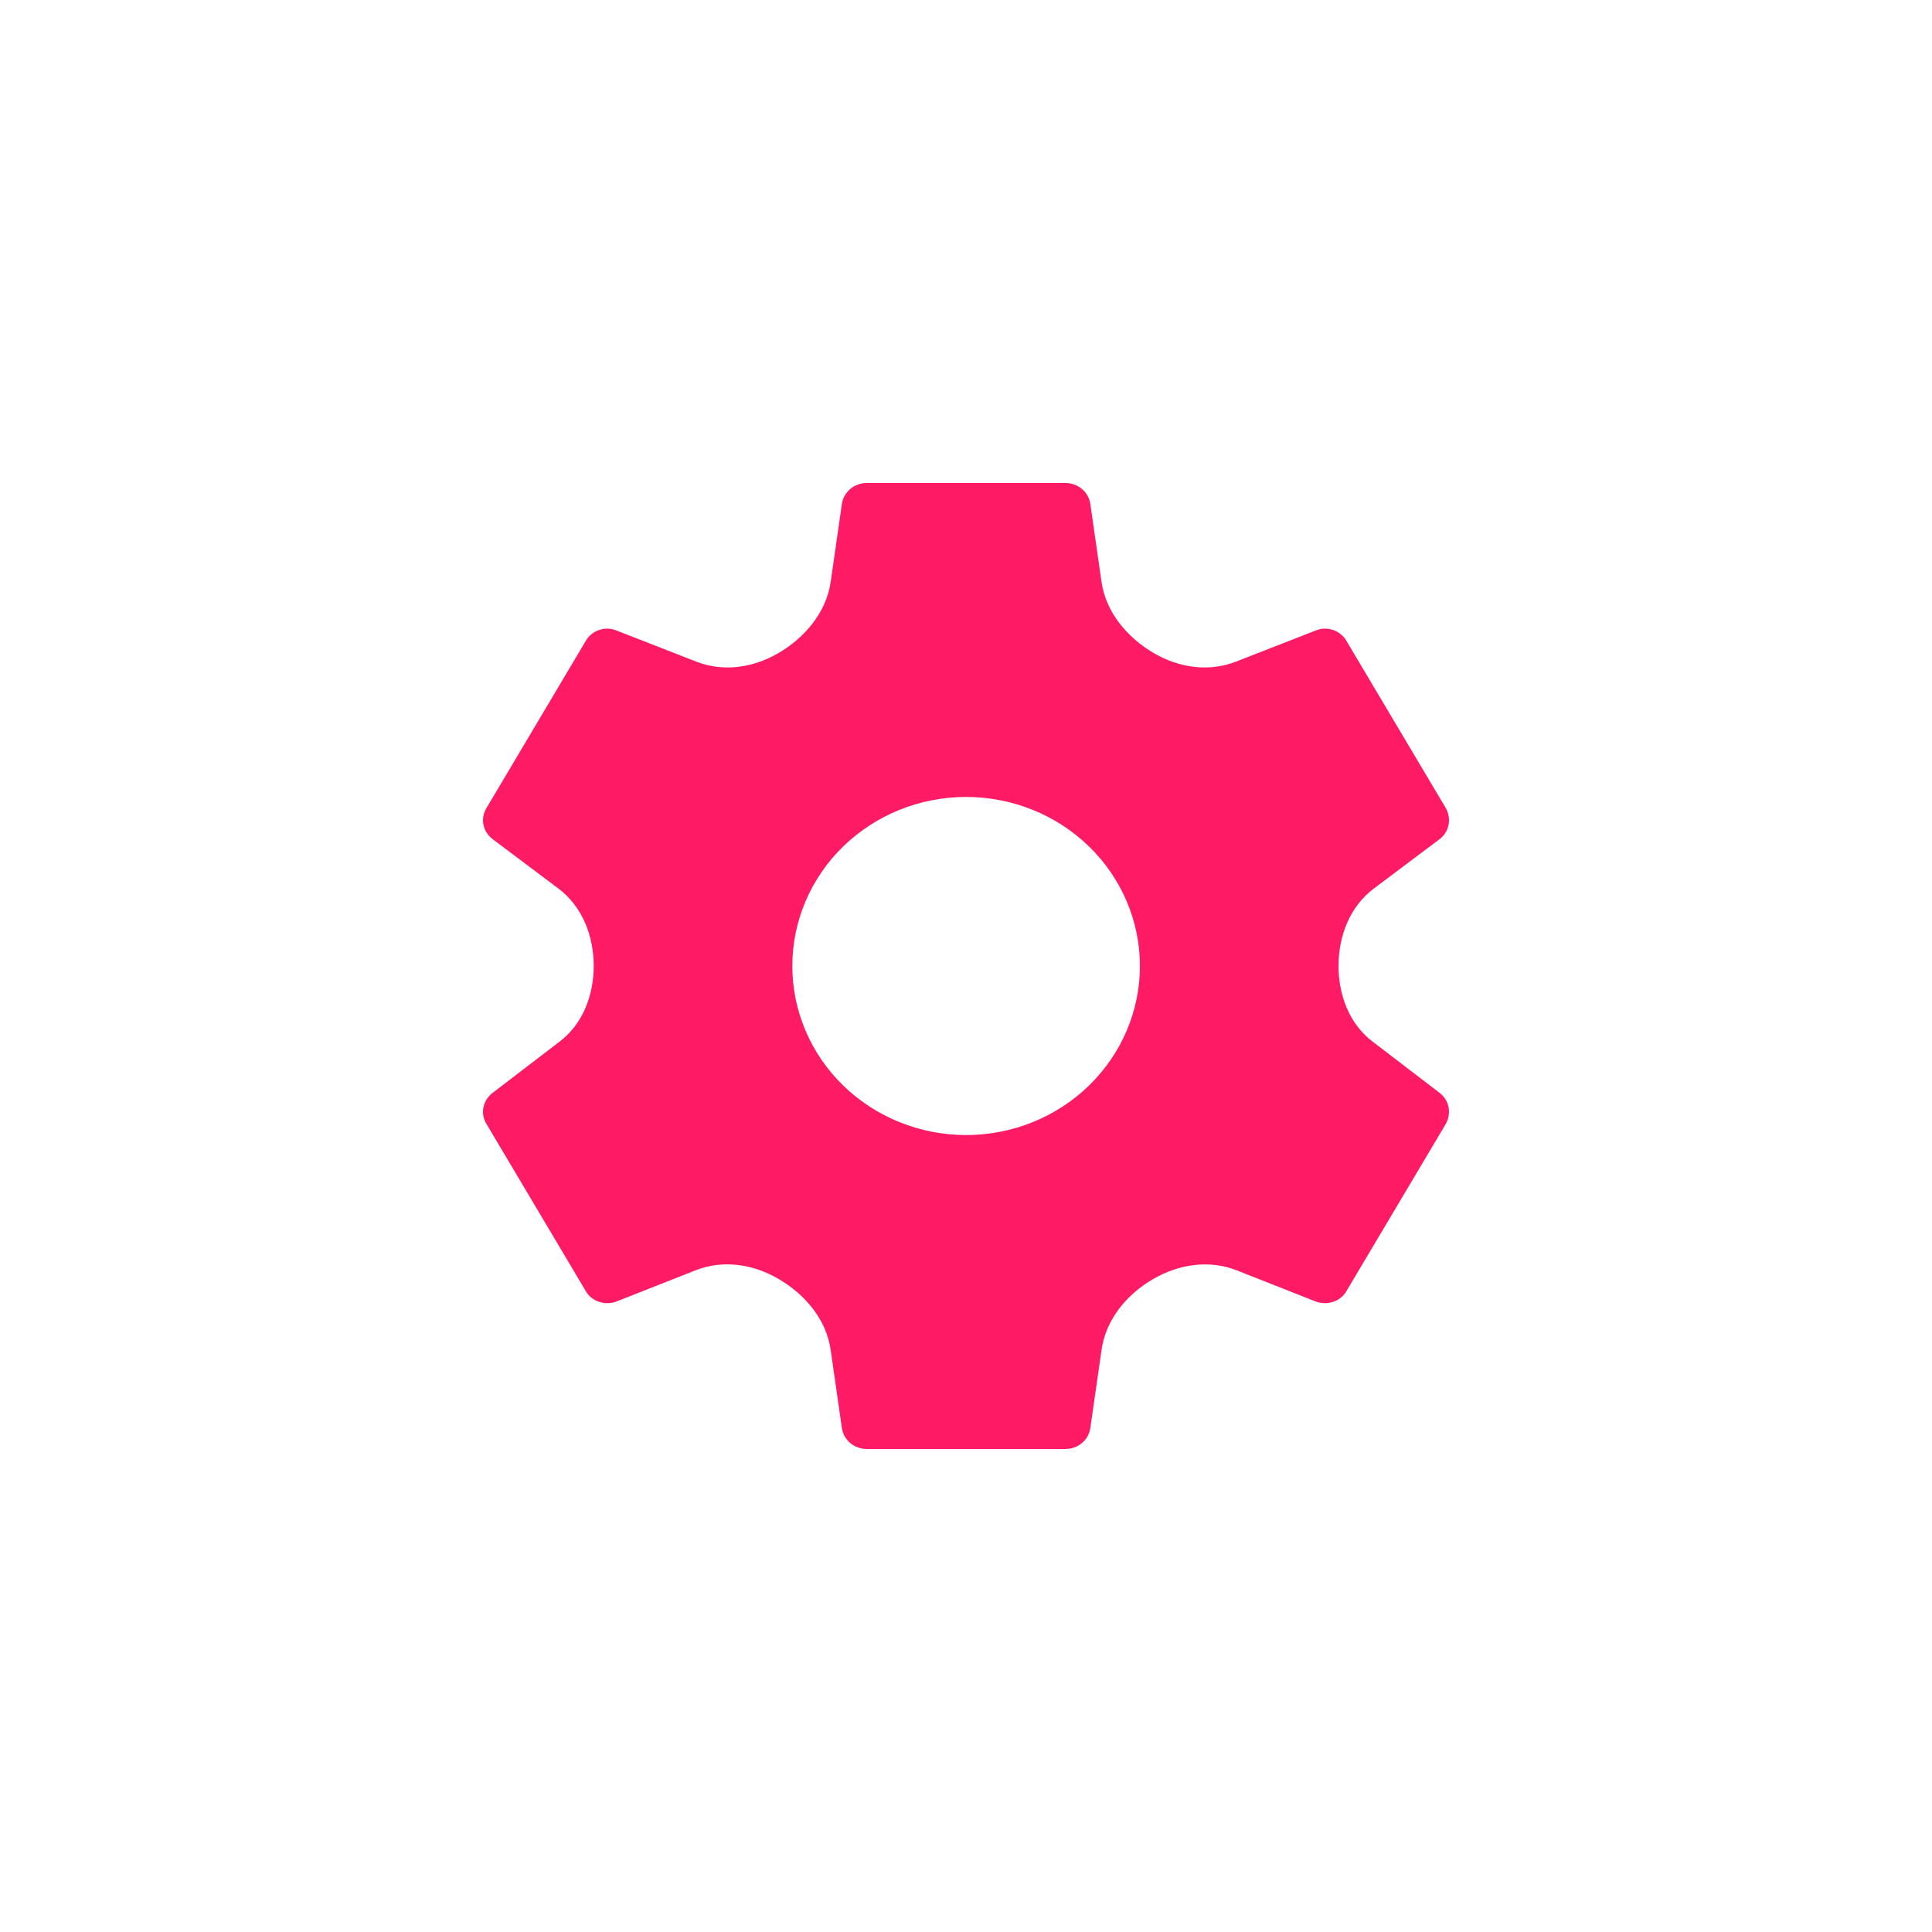 <svg width="56" height="56" viewBox="0 0 56 56" fill="none" xmlns="http://www.w3.org/2000/svg">
<g filter="url(#filter0_d_710_396)">
<rect x="6" y="1" width="44" height="44" rx="18" fill="white" shape-rendering="crispEdges"/>
<path d="M28.003 27.9C26.667 27.9 25.386 27.384 24.441 26.465C23.496 25.546 22.966 24.3 22.966 23C22.966 21.7 23.496 20.454 24.441 19.535C25.386 18.616 26.667 18.1 28.003 18.1C29.339 18.1 30.62 18.616 31.565 19.535C32.51 20.454 33.041 21.7 33.041 23C33.041 24.3 32.51 25.546 31.565 26.465C30.62 27.384 29.339 27.9 28.003 27.9ZM39.779 25.186C39.109 24.674 38.798 23.843 38.798 23C38.798 22.131 39.125 21.278 39.82 20.756L41.734 19.318C42.007 19.108 42.079 18.73 41.907 18.422L39.028 13.578C38.855 13.27 38.467 13.144 38.15 13.27L35.827 14.177C35.042 14.484 34.178 14.358 33.45 13.934C32.677 13.484 32.055 12.75 31.928 11.866L31.601 9.588C31.544 9.252 31.241 9 30.882 9H25.125C24.765 9 24.463 9.252 24.405 9.588L24.078 11.866C23.951 12.75 23.329 13.484 22.557 13.934C21.828 14.358 20.965 14.484 20.179 14.177L17.856 13.27C17.54 13.144 17.151 13.27 16.978 13.578L14.1 18.422C13.913 18.73 13.999 19.108 14.273 19.318L16.187 20.756C16.881 21.278 17.209 22.131 17.209 23C17.209 23.843 16.897 24.674 16.227 25.186L14.273 26.682C13.999 26.892 13.913 27.27 14.1 27.578L16.978 32.422C17.151 32.73 17.54 32.842 17.856 32.73L20.165 31.819C20.958 31.506 21.833 31.641 22.568 32.071C23.335 32.519 23.951 33.246 24.077 34.126L24.405 36.412C24.463 36.748 24.765 37 25.125 37H30.882C31.241 37 31.544 36.748 31.601 36.412L31.931 34.114C32.057 33.24 32.665 32.513 33.429 32.071C34.172 31.641 35.052 31.508 35.851 31.823L38.15 32.73C38.467 32.842 38.855 32.73 39.028 32.422L41.907 27.578C42.079 27.27 42.007 26.892 41.734 26.682L39.779 25.186Z" fill="#FF1A66"/>
</g>
<defs>
<filter id="filter0_d_710_396" x="0" y="0" width="56" height="56" filterUnits="userSpaceOnUse" color-interpolation-filters="sRGB">
<feFlood flood-opacity="0" result="BackgroundImageFix"/>
<feColorMatrix in="SourceAlpha" type="matrix" values="0 0 0 0 0 0 0 0 0 0 0 0 0 0 0 0 0 0 127 0" result="hardAlpha"/>
<feOffset dy="5"/>
<feGaussianBlur stdDeviation="3"/>
<feComposite in2="hardAlpha" operator="out"/>
<feColorMatrix type="matrix" values="0 0 0 0 0 0 0 0 0 0 0 0 0 0 0 0 0 0 0.2 0"/>
<feBlend mode="normal" in2="BackgroundImageFix" result="effect1_dropShadow_710_396"/>
<feBlend mode="normal" in="SourceGraphic" in2="effect1_dropShadow_710_396" result="shape"/>
</filter>
</defs>
</svg>

